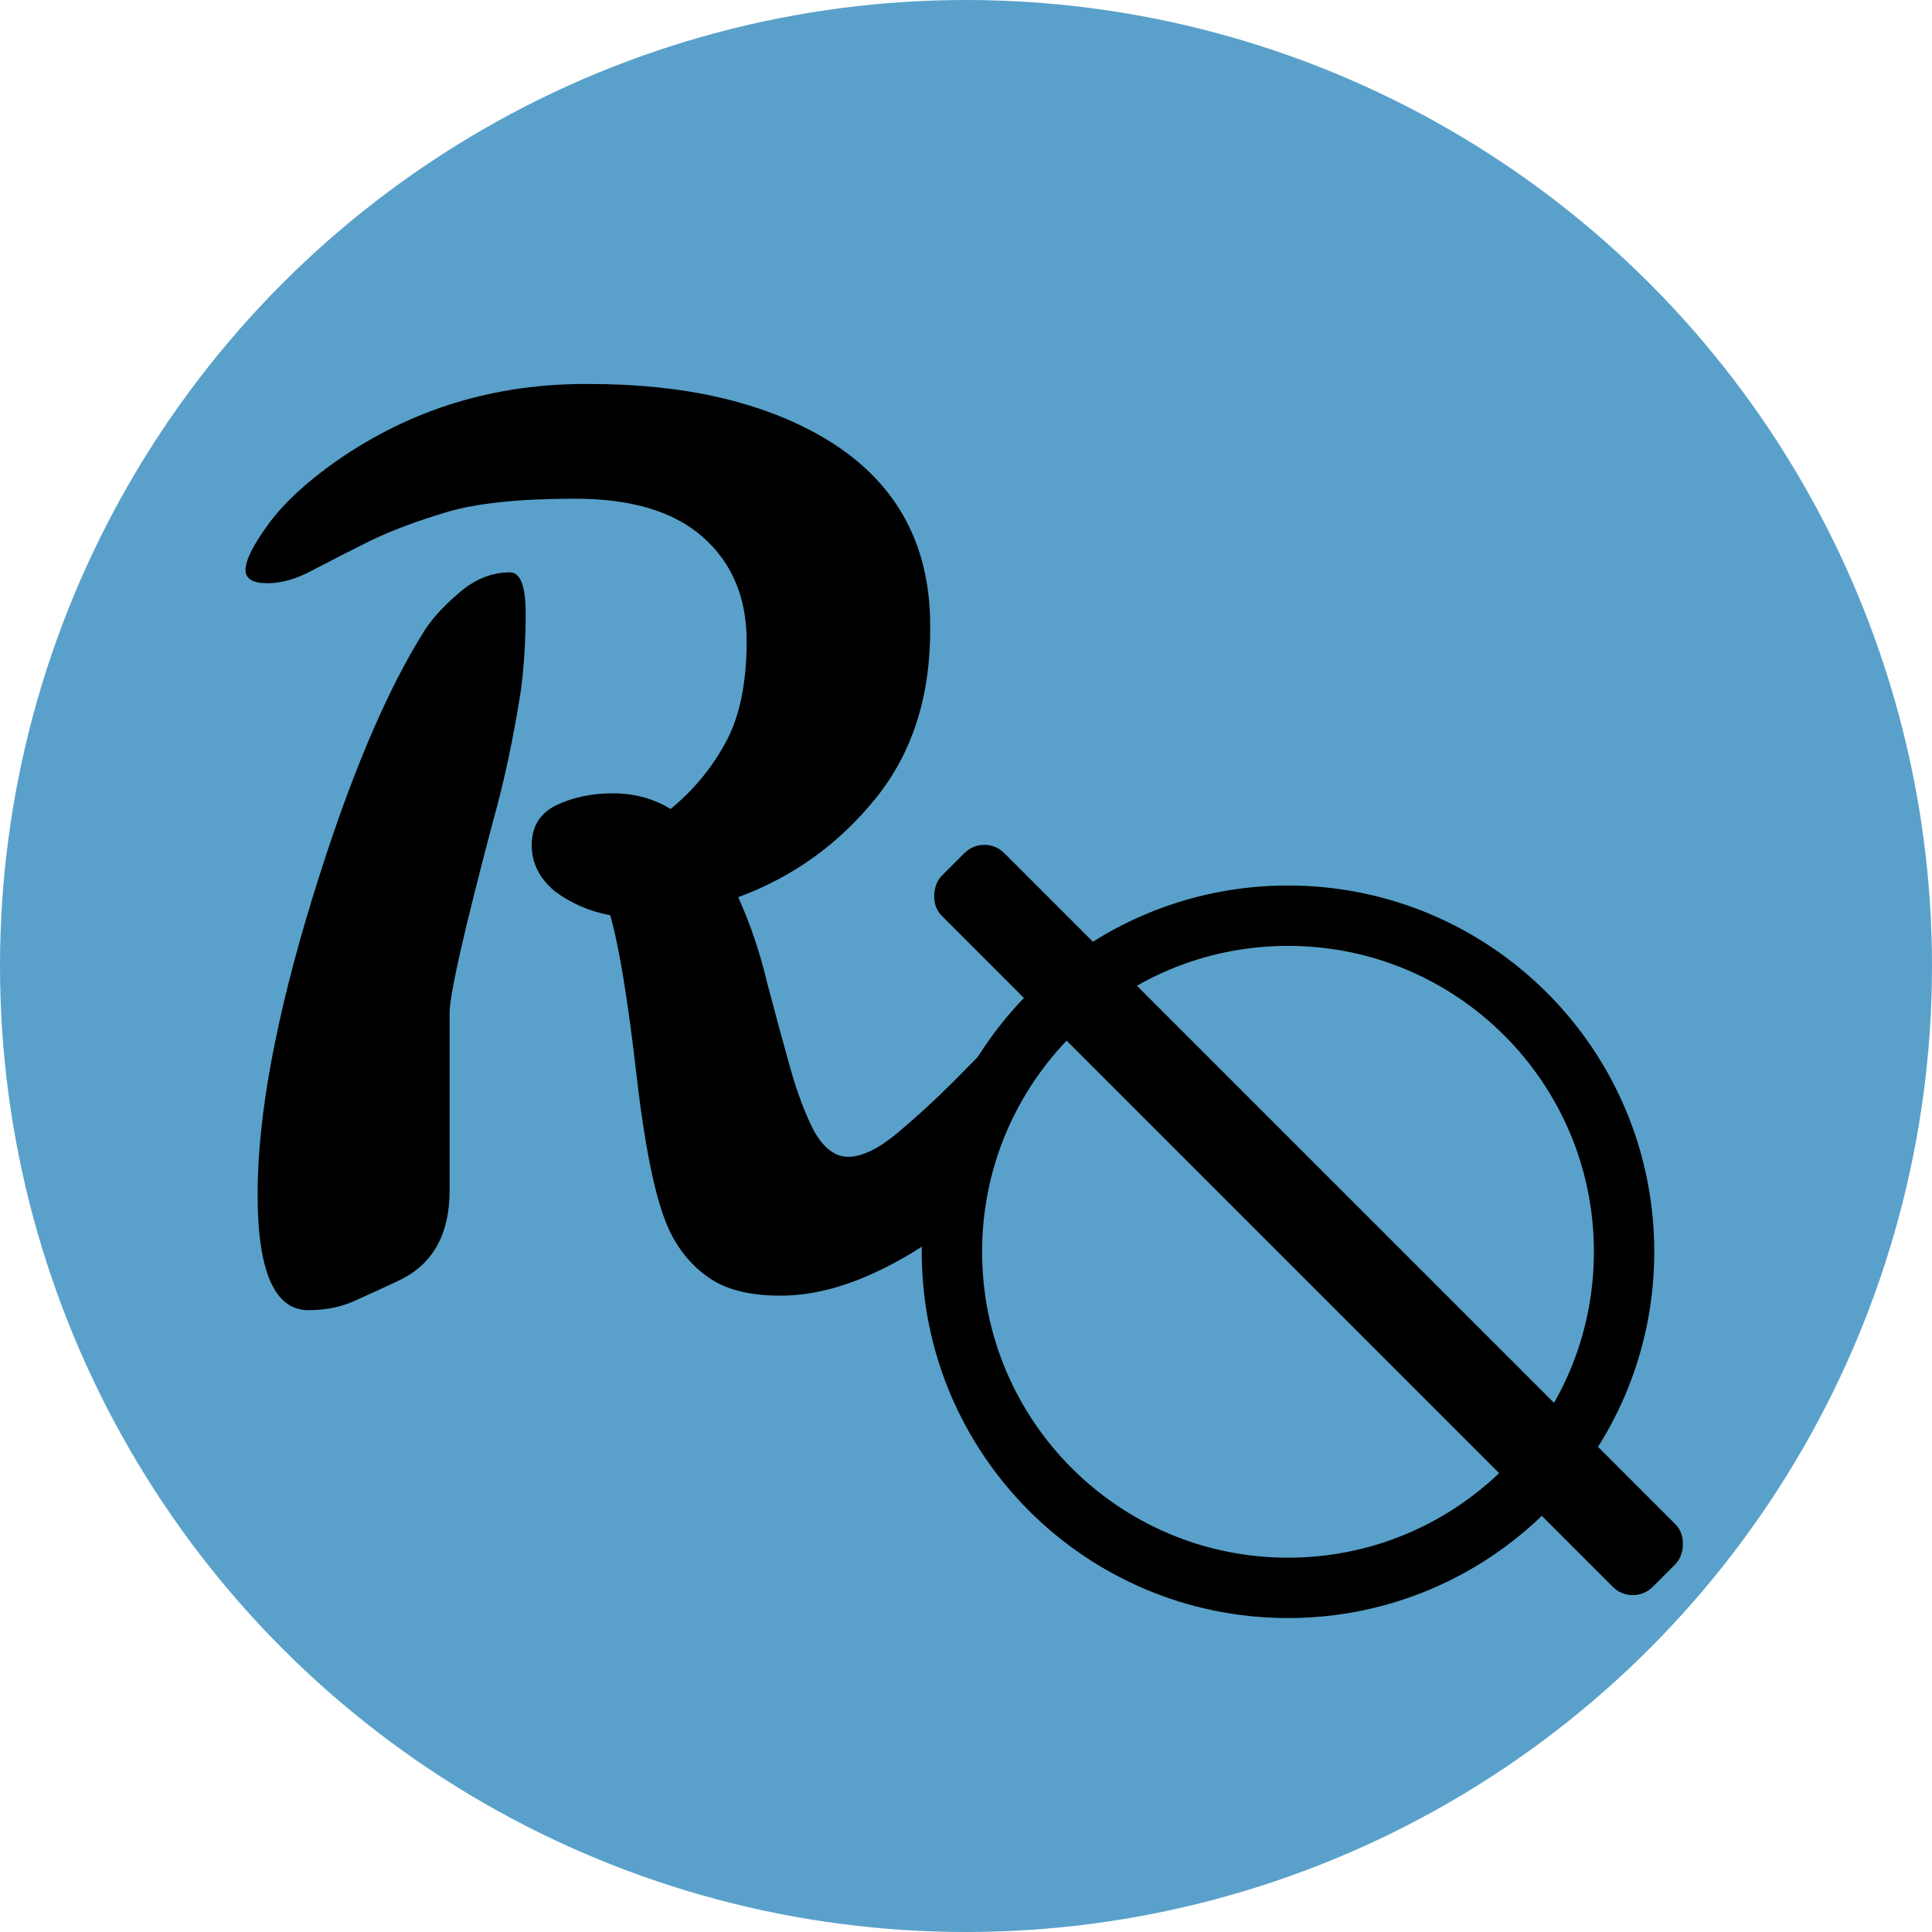 <svg width="480" height="480" viewBox="0 0 480 480" fill="none" xmlns="http://www.w3.org/2000/svg">
<g clip-path="url(#clip0_2_2)">
<circle cx="240" cy="240" r="240" fill="#59A1CA"/>
<path d="M257.2 250.2C260.6 250.2 262.3 254.8 262.3 264C262.3 269 260.2 275.1 256 282.3C251.8 289.3 246.3 295.8 239.5 301.8C232.9 307.6 225.5 312.4 217.3 316.2C209.1 320 201.3 321.9 193.9 321.9C186.5 321.9 180.7 320.5 176.5 317.7C172.3 314.9 169 311.1 166.6 306.3C163.2 299.5 160.4 286.6 158.2 267.6C156 248.4 153.8 235 151.6 227.4C146.4 226.4 141.8 224.4 137.8 221.4C134 218.2 132.1 214.4 132.1 210C132.1 205.4 134.1 202.1 138.1 200.1C142.3 198.1 147 197.1 152.2 197.1C157.6 197.1 162.4 198.4 166.6 201C172.2 196.4 176.7 191 180.1 184.8C183.7 178.4 185.5 169.9 185.5 159.3C185.5 148.5 181.9 139.9 174.7 133.5C167.5 127.1 156.9 123.9 142.9 123.9C129.1 123.9 118.5 125 111.1 127.2C103.7 129.4 97.3 131.8 91.9 134.4C86.7 137 82 139.4 77.8 141.6C73.8 143.8 70 144.9 66.4 144.9C62.8 144.9 61 143.8 61 141.6C61 139.2 62.9 135.4 66.7 130.2C70.5 125 76.1 119.8 83.5 114.6C102.1 101.6 123.1 95.2 146.5 95.4C169.9 95.4 189.2 99.8 204.4 108.6C222.2 119 231.1 134.6 231.1 155.4C231.3 172.6 226.8 186.9 217.6 198.3C208.4 209.7 197 217.9 183.4 222.9C186.4 229.5 188.8 236.6 190.6 244.2C192.6 251.8 194.5 258.8 196.3 265.2C198.1 271.6 200.1 276.9 202.3 281.1C204.7 285.3 207.5 287.4 210.7 287.4C214.1 287.4 218.1 285.5 222.7 281.7C227.5 277.7 232.2 273.4 236.8 268.8C241.4 264.2 245.5 260 249.1 256.2C252.9 252.2 255.6 250.2 257.2 250.2ZM126.7 142.2C129.3 142.2 130.6 145.6 130.6 152.4C130.6 159.2 130.2 165.6 129.4 171.6C127.6 183.2 125.3 194 122.5 204C115.3 231.2 111.7 247.1 111.7 251.7V295.8C111.7 306.6 107.6 314 99.4 318C95.6 319.8 91.9 321.5 88.3 323.1C84.9 324.7 81 325.5 76.6 325.5C68.2 325.5 64 315.9 64 296.7C64 277.3 68.5 252.9 77.5 223.5C86.5 194.1 95.9 171.7 105.7 156.3C107.7 153.3 110.6 150.2 114.4 147C118.2 143.8 122.3 142.2 126.7 142.2Z" fill="black"/>
<path d="M403.5 311C403.5 357.116 366.116 394.5 320 394.5C273.884 394.5 236.5 357.116 236.5 311C236.5 264.884 273.884 227.5 320 227.5C366.116 227.5 403.5 264.884 403.5 311Z" fill="#59A1CA" stroke="black" stroke-width="15"/>
<rect x="244.556" y="207" width="249.825" height="22" rx="7" transform="rotate(45 244.556 207)" fill="black"/>
</g>
<defs>
<clipPath id="clip0_2_2">
<rect width="480" height="480" fill="white"/>
</clipPath>
</defs>
</svg>
